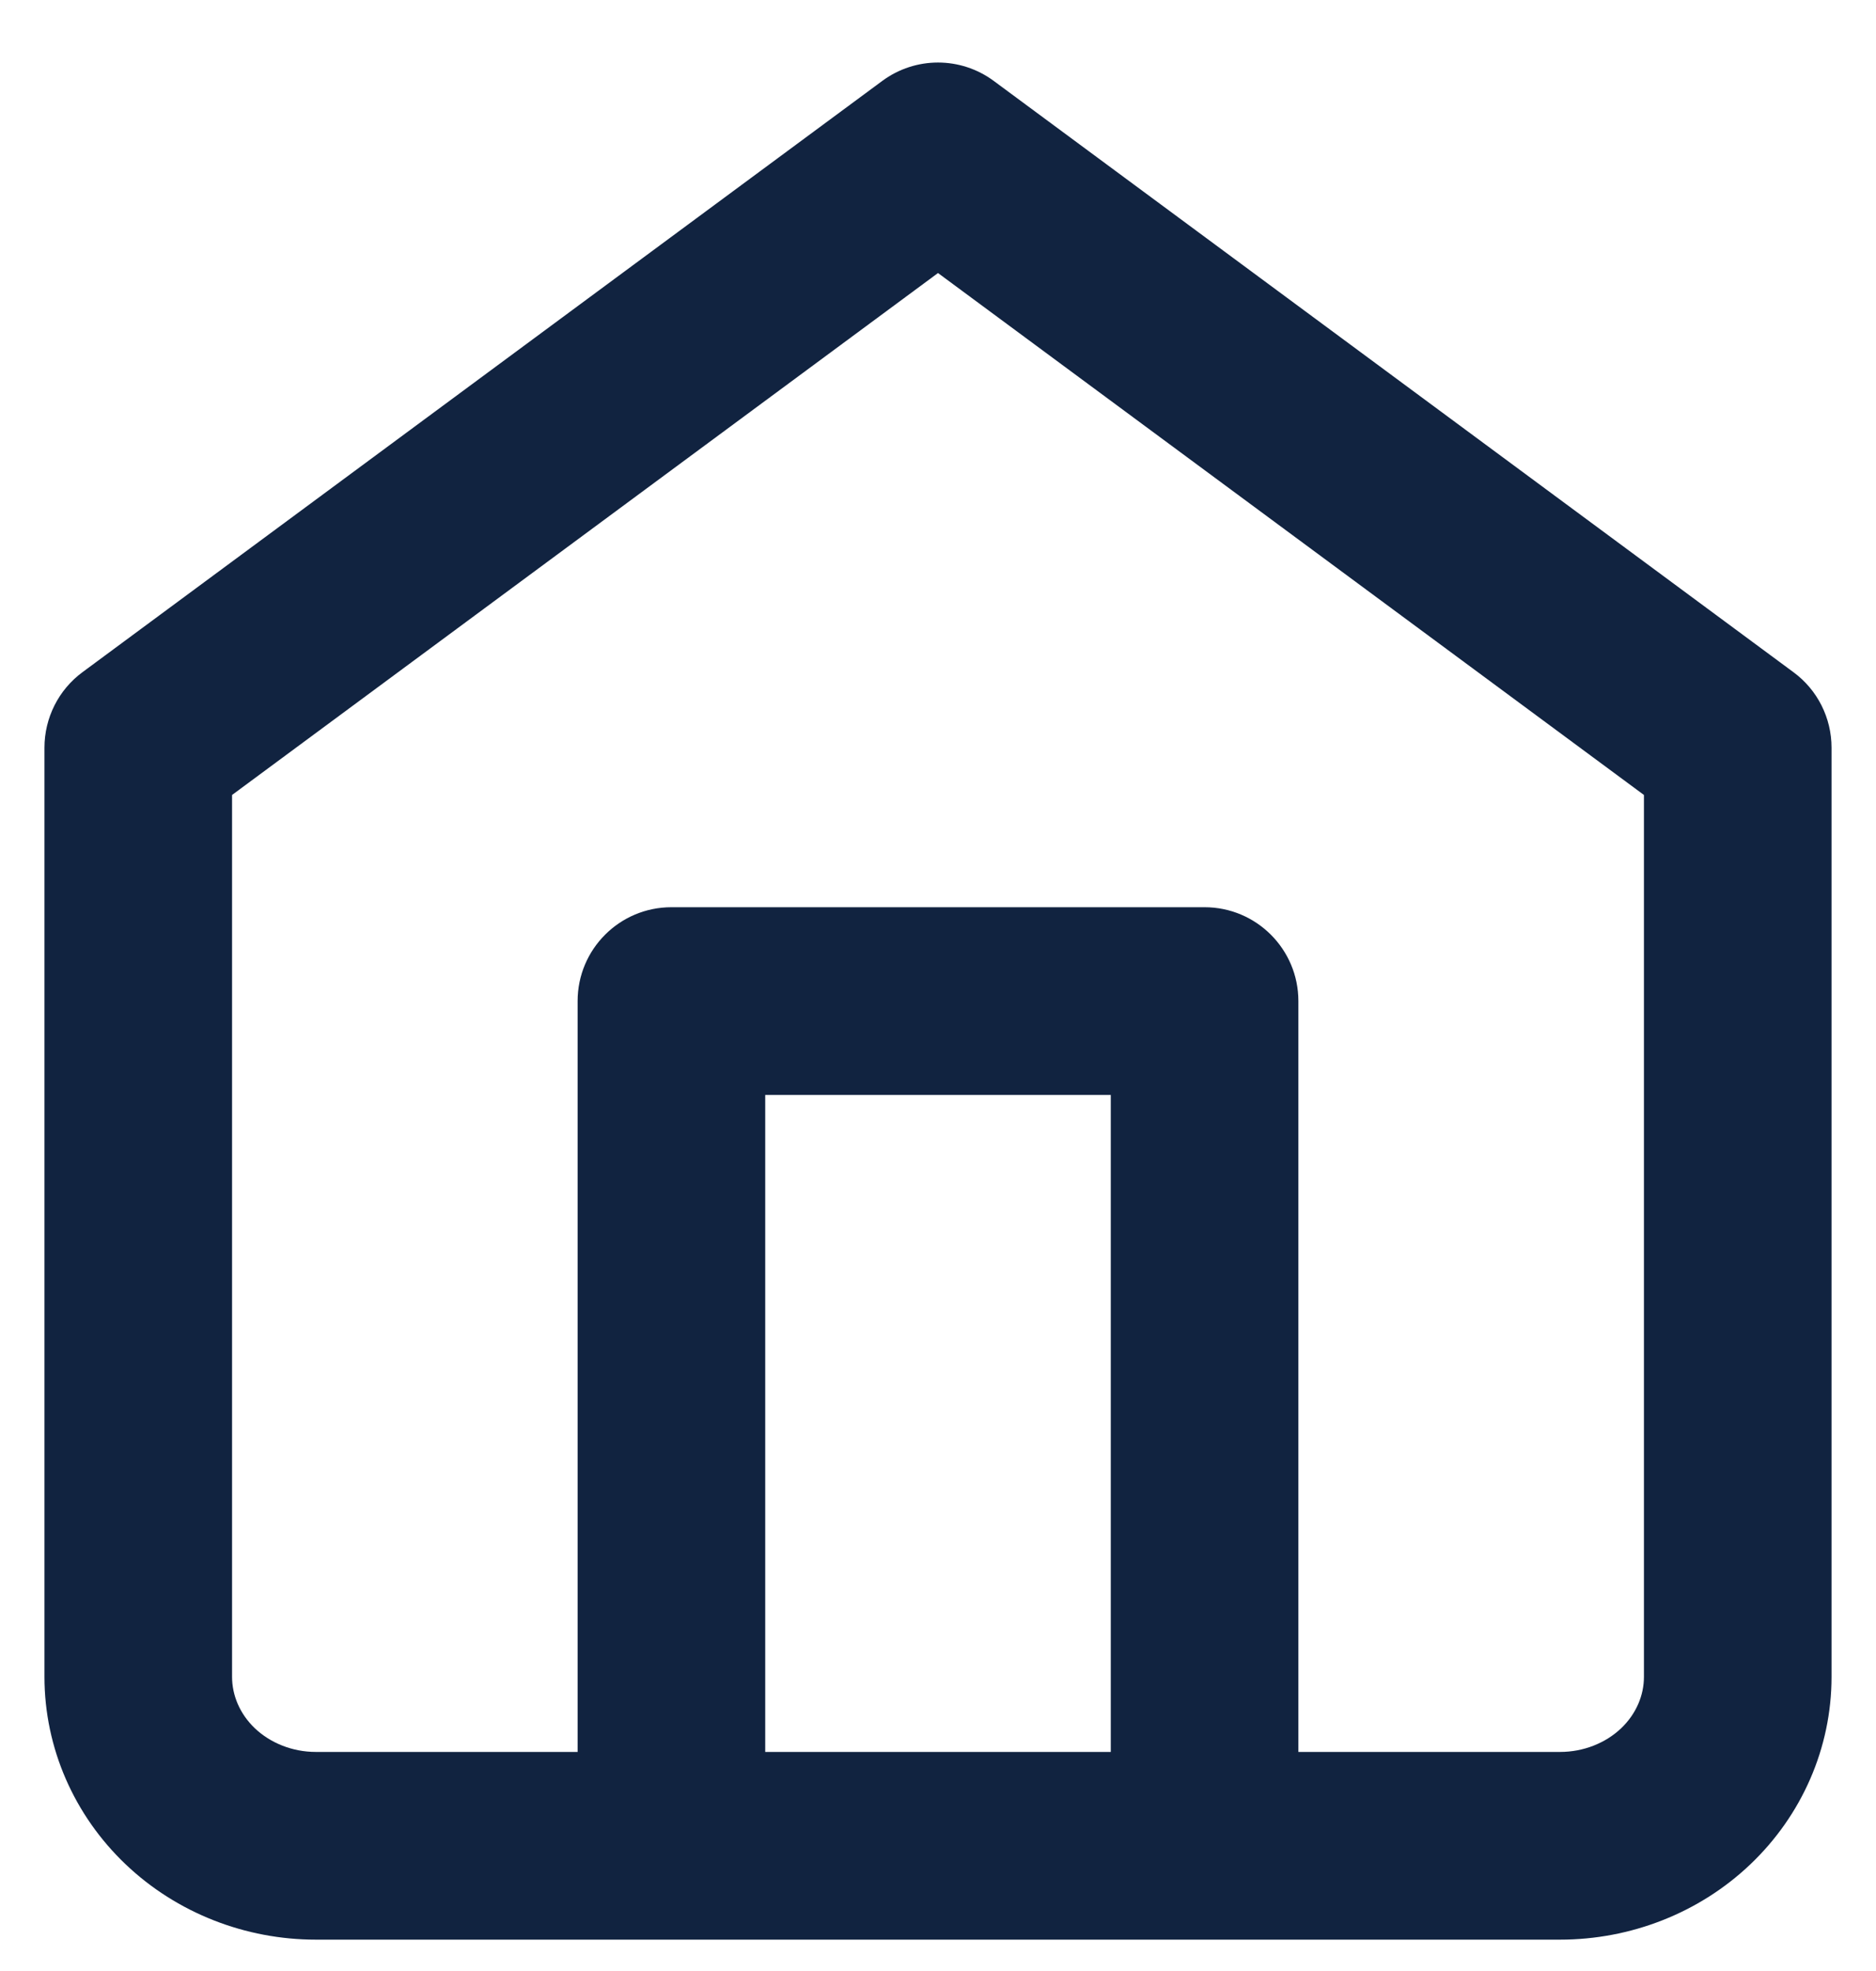 <svg width="20" height="21" viewBox="0 0 20 21" fill="none" xmlns="http://www.w3.org/2000/svg">
<path fill-rule="evenodd" clip-rule="evenodd" d="M9.406 0.862C9.759 0.601 10.241 0.601 10.594 0.862L19.12 7.162C19.376 7.35 19.526 7.649 19.526 7.966V17.866C19.526 18.625 19.208 19.343 18.66 19.864C18.114 20.383 17.383 20.666 16.631 20.666H3.368C2.617 20.666 1.886 20.383 1.34 19.864C0.792 19.343 0.474 18.625 0.474 17.866V7.966C0.474 7.649 0.624 7.35 0.879 7.162L9.406 0.862ZM8.158 18.666H11.842V11.666H8.158V18.666ZM13.842 18.666V10.666C13.842 10.114 13.394 9.666 12.842 9.666H7.158C6.605 9.666 6.158 10.114 6.158 10.666V18.666H3.368C3.115 18.666 2.882 18.57 2.717 18.414C2.555 18.259 2.474 18.061 2.474 17.866V8.47L10 2.909L17.526 8.47V17.866C17.526 18.061 17.445 18.259 17.283 18.414C17.118 18.57 16.885 18.666 16.631 18.666H13.842Z" fill="#112340"/>
</svg>
